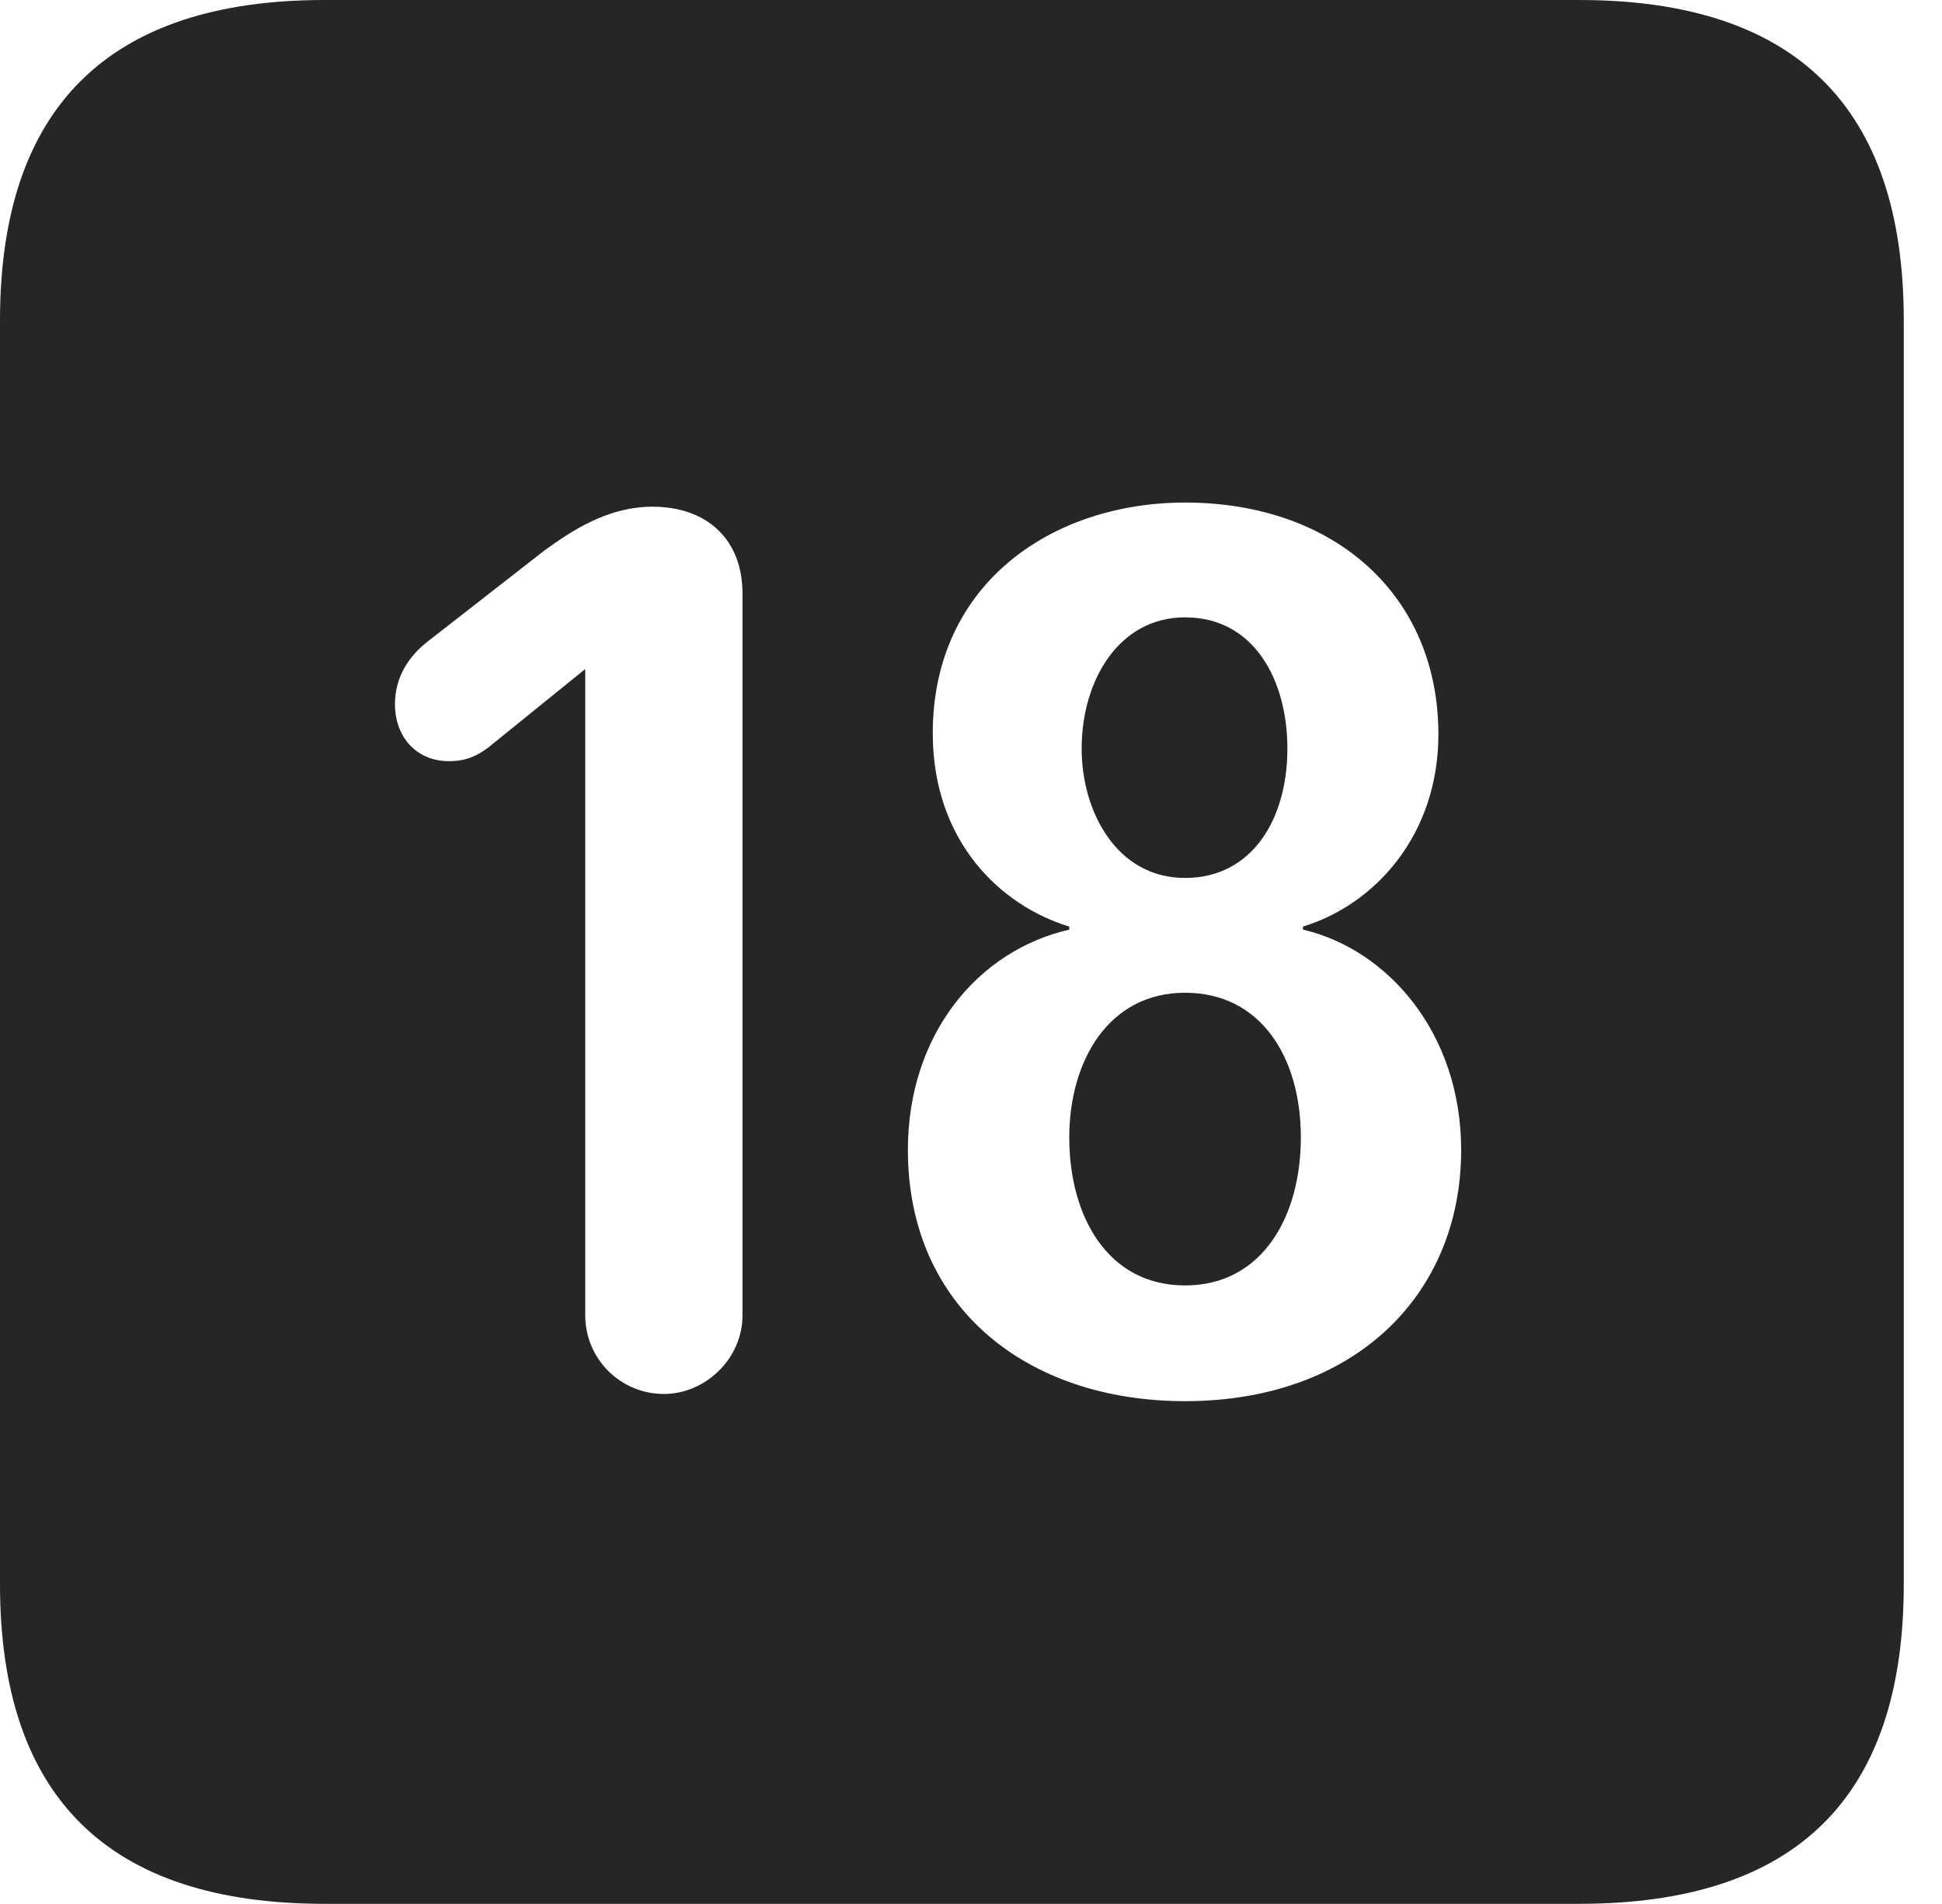 <?xml version="1.0" encoding="UTF-8"?>
<!--Generator: Apple Native CoreSVG 341-->
<!DOCTYPE svg
PUBLIC "-//W3C//DTD SVG 1.1//EN"
       "http://www.w3.org/Graphics/SVG/1.1/DTD/svg11.dtd">
<svg version="1.1" xmlns="http://www.w3.org/2000/svg" xmlns:xlink="http://www.w3.org/1999/xlink" viewBox="0 0 18.34 17.979">
 <g>
  <rect height="17.979" opacity="0" width="18.34" x="0" y="0"/>
  <path d="M17.979 3.027L17.979 14.961C17.979 16.973 16.963 17.979 14.912 17.979L3.066 17.979C1.025 17.979 0 16.973 0 14.961L0 3.027C0 1.016 1.025 0 3.066 0L14.912 0C16.963 0 17.979 1.016 17.979 3.027ZM8.809 6.924C8.809 7.949 9.453 8.555 10.098 8.75L10.098 8.779C9.238 8.975 8.574 9.766 8.574 10.859C8.574 12.354 9.707 13.232 11.191 13.232C12.783 13.232 13.799 12.236 13.799 10.859C13.799 9.756 13.105 8.965 12.305 8.779L12.305 8.75C12.979 8.545 13.584 7.891 13.584 6.934C13.584 5.625 12.607 4.746 11.191 4.746C9.941 4.746 8.809 5.508 8.809 6.924ZM5.146 5.195L4.043 6.055C3.867 6.191 3.73 6.387 3.73 6.65C3.73 6.963 3.936 7.188 4.238 7.188C4.404 7.188 4.502 7.139 4.609 7.061L5.527 6.318L5.527 12.422C5.527 12.832 5.859 13.164 6.27 13.164C6.66 13.164 7.012 12.832 7.012 12.422L7.012 5.605C7.012 5.088 6.67 4.785 6.162 4.785C5.732 4.785 5.391 5.02 5.146 5.195ZM12.285 10.742C12.285 11.484 11.924 12.139 11.191 12.139C10.459 12.139 10.098 11.484 10.098 10.742C10.098 10.02 10.469 9.375 11.191 9.375C11.904 9.375 12.285 9.98 12.285 10.742ZM12.158 7.07C12.158 7.734 11.826 8.291 11.191 8.291C10.547 8.291 10.215 7.666 10.215 7.07C10.215 6.426 10.566 5.83 11.191 5.83C11.846 5.83 12.158 6.426 12.158 7.07Z" fill="black" fill-opacity="0.85"/>
 </g>
</svg>
